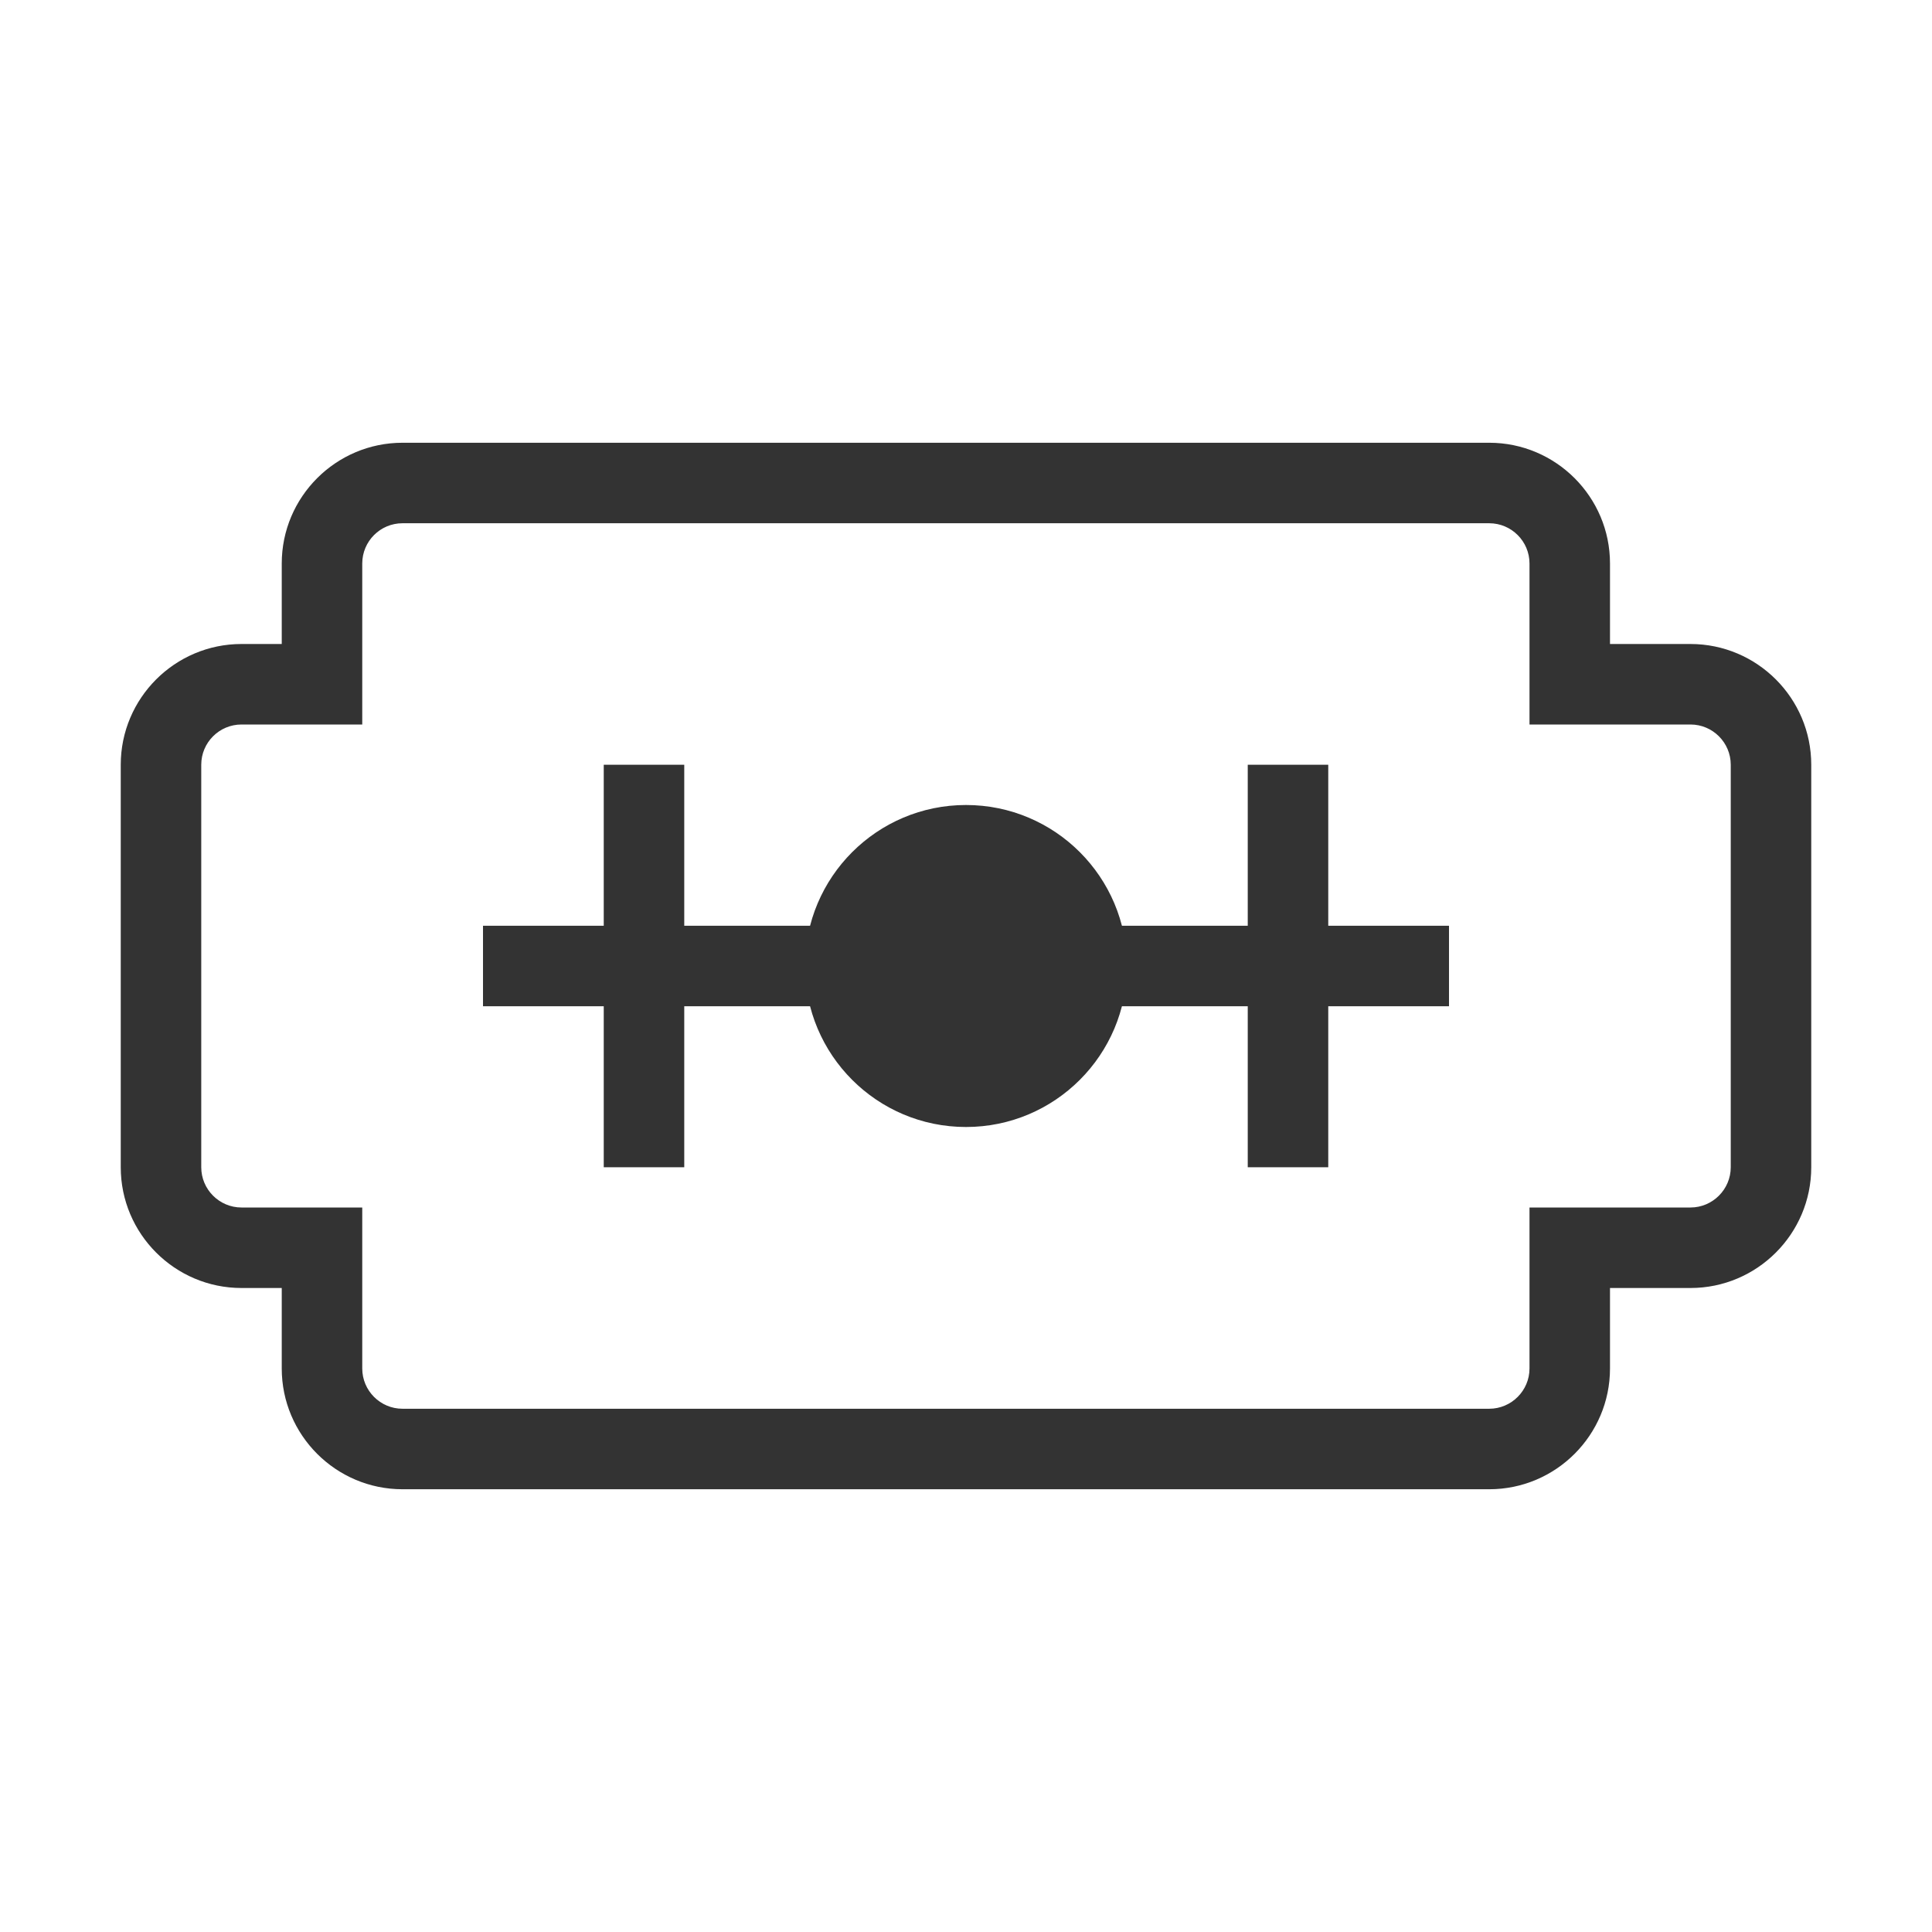<?xml version="1.0" encoding="iso-8859-1"?>
<svg version="1.1" id="&#x56FE;&#x5C42;_1" xmlns="http://www.w3.org/2000/svg" xmlns:xlink="http://www.w3.org/1999/xlink" x="0px"
	 y="0px" viewBox="0 0 24 24" style="enable-background:new 0 0 24 24;" xml:space="preserve">
<path style="fill:#333333;" d="M18.5,18.5H5c-0.827,0-1.5-0.673-1.5-1.5v-1H3c-0.827,0-1.5-0.673-1.5-1.5v-5C1.5,8.673,2.173,8,3,8
	h0.5V7c0-0.827,0.673-1.5,1.5-1.5h13.5C19.327,5.5,20,6.173,20,7v1h1c0.827,0,1.5,0.673,1.5,1.5v5c0,0.827-0.673,1.5-1.5,1.5h-1v1
	C20,17.827,19.327,18.5,18.5,18.5z M3,9C2.724,9,2.5,9.224,2.5,9.5v5C2.5,14.775,2.724,15,3,15h1.5v2c0,0.275,0.224,0.5,0.5,0.5
	h13.5c0.275,0,0.5-0.225,0.5-0.5v-2h2c0.275,0,0.5-0.225,0.5-0.5v-5C21.5,9.224,21.275,9,21,9h-2V7c0-0.276-0.225-0.5-0.5-0.5H5
	C4.724,6.5,4.5,6.724,4.5,7v2H3z"/>
<rect x="6" y="11.5" style="fill:#333333;" width="12" height="1"/>
<circle style="fill:#333333;" cx="12" cy="12" r="2"/>
<rect x="15.5" y="9.5" style="fill:#333333;" width="1" height="5"/>
<rect x="7.5" y="9.5" style="fill:#333333;" width="1" height="5"/>
</svg>






